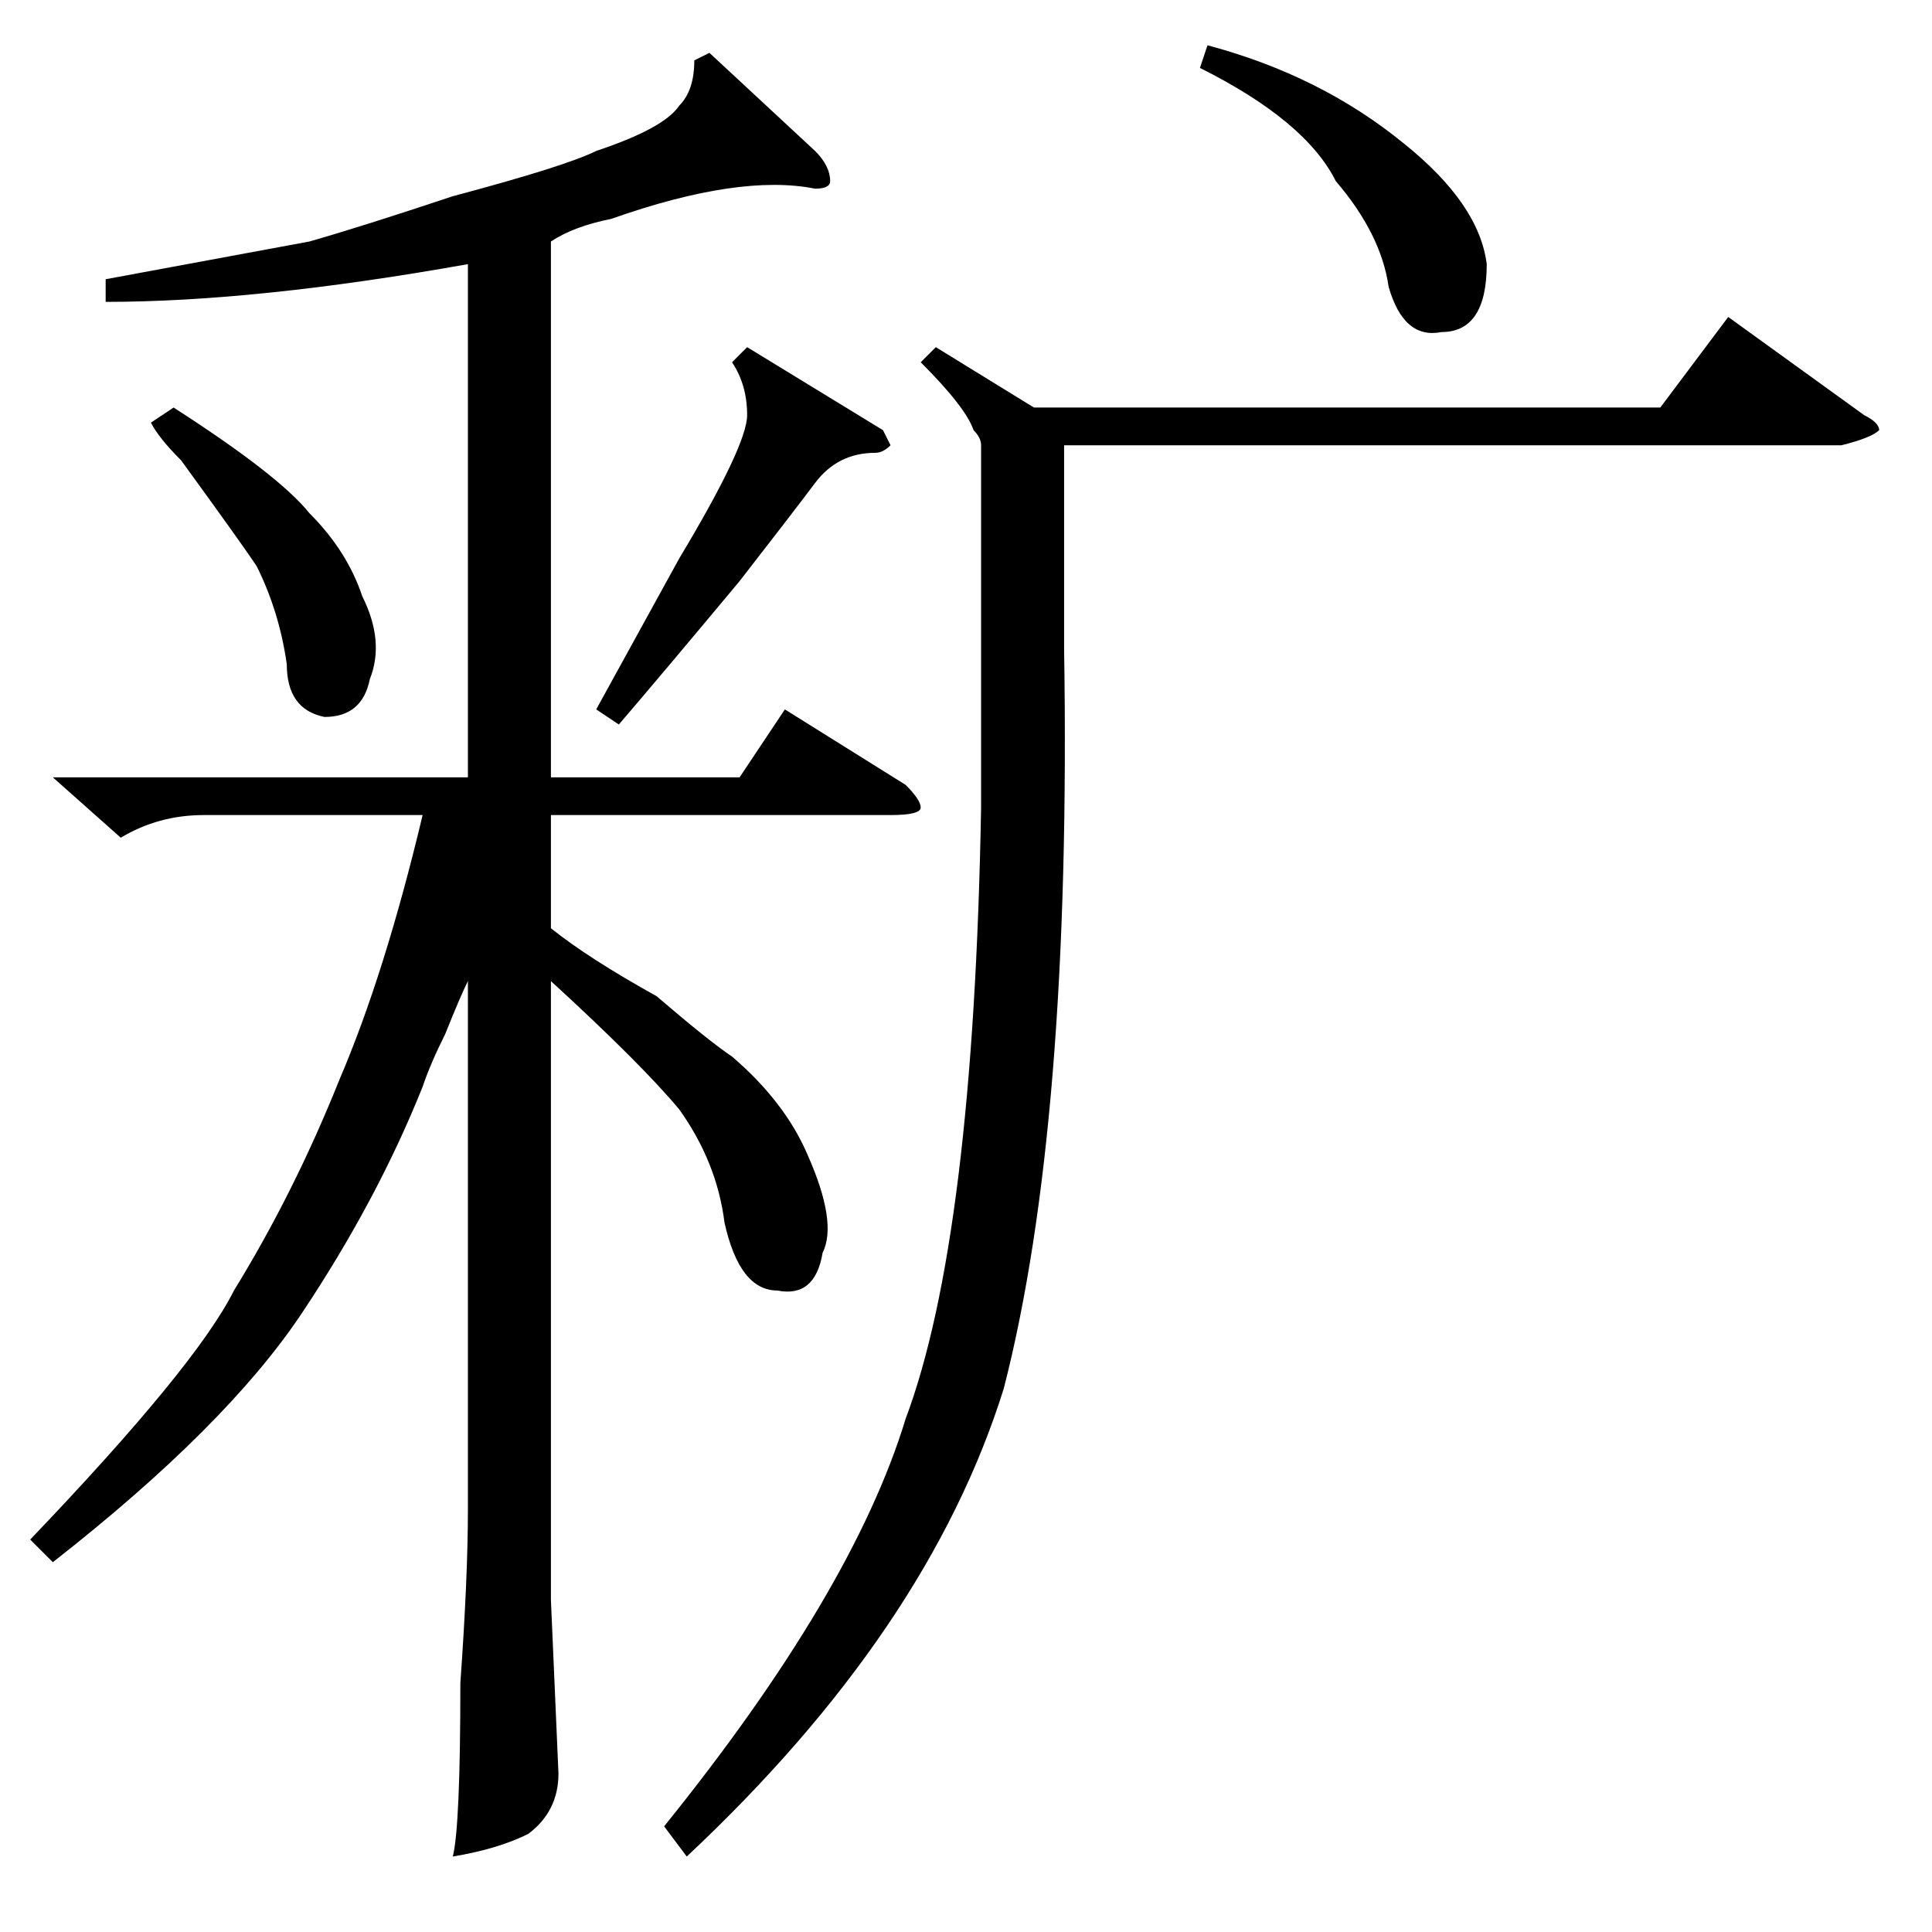 <?xml version="1.0" standalone="no"?>
<!DOCTYPE svg PUBLIC "-//W3C//DTD SVG 1.1//EN" "http://www.w3.org/Graphics/SVG/1.1/DTD/svg11.dtd" >
<svg xmlns="http://www.w3.org/2000/svg" xmlns:xlink="http://www.w3.org/1999/xlink" version="1.1" viewBox="0 -52 256 256">
  <g transform="matrix(1 0 0 -1 0 204)">
   <path fill="currentColor"
d="M7 153h55v68q-28 -5 -48 -5v3l27 5q7 2 19 6q15 4 19 6q9 3 11 6q2 2 2 6l2 1l14 -13q2 -2 2 -4q0 -1 -2 -1q-10 2 -27 -4q-5 -1 -8 -3v-71h25l6 9l16 -10q2 -2 2 -3t-4 -1h-45v-15q5 -4 14 -9q7 -6 10 -8q7 -6 10 -13q4 -9 2 -13q-1 -6 -6 -5q-5 0 -7 9q-1 8 -6 15
q-5 6 -17 17v-82l1 -23q0 -5 -4 -8q-4 -2 -10 -3q1 4 1 23q1 14 1 23v70q-1 -2 -3 -7q-2 -4 -3 -7q-6 -15 -16 -30t-33 -33l-3 3q22 23 27 33q8 13 14 28q6 14 11 35h-29q-6 0 -11 -3zM99 210l18 -11l1 -2q-1 -1 -2 -1q-5 0 -8 -4t-10 -13q-10 -12 -16 -19l-3 2l11 20
q9 15 9 19t-2 7zM20 200l3 2q14 -9 18 -14q5 -5 7 -11q3 -6 1 -11q-1 -5 -6 -5q-5 1 -5 7q-1 7 -4 13q-2 3 -10 14q-3 3 -4 5zM124 210l13 -8h83l9 12l18 -13q2 -1 2 -2q-1 -1 -5 -2h-103v-27q1 -63 -8 -98q-10 -32 -42 -62l-3 4q25 31 32 54q9 24 10 81v48q0 1 -1 2
q-1 3 -7 9zM160 250q15 -4 26 -13q10 -8 11 -16q0 -9 -6 -9q-5 -1 -7 6q-1 7 -7 14q-4 8 -18 15z" />
  </g>

</svg>

